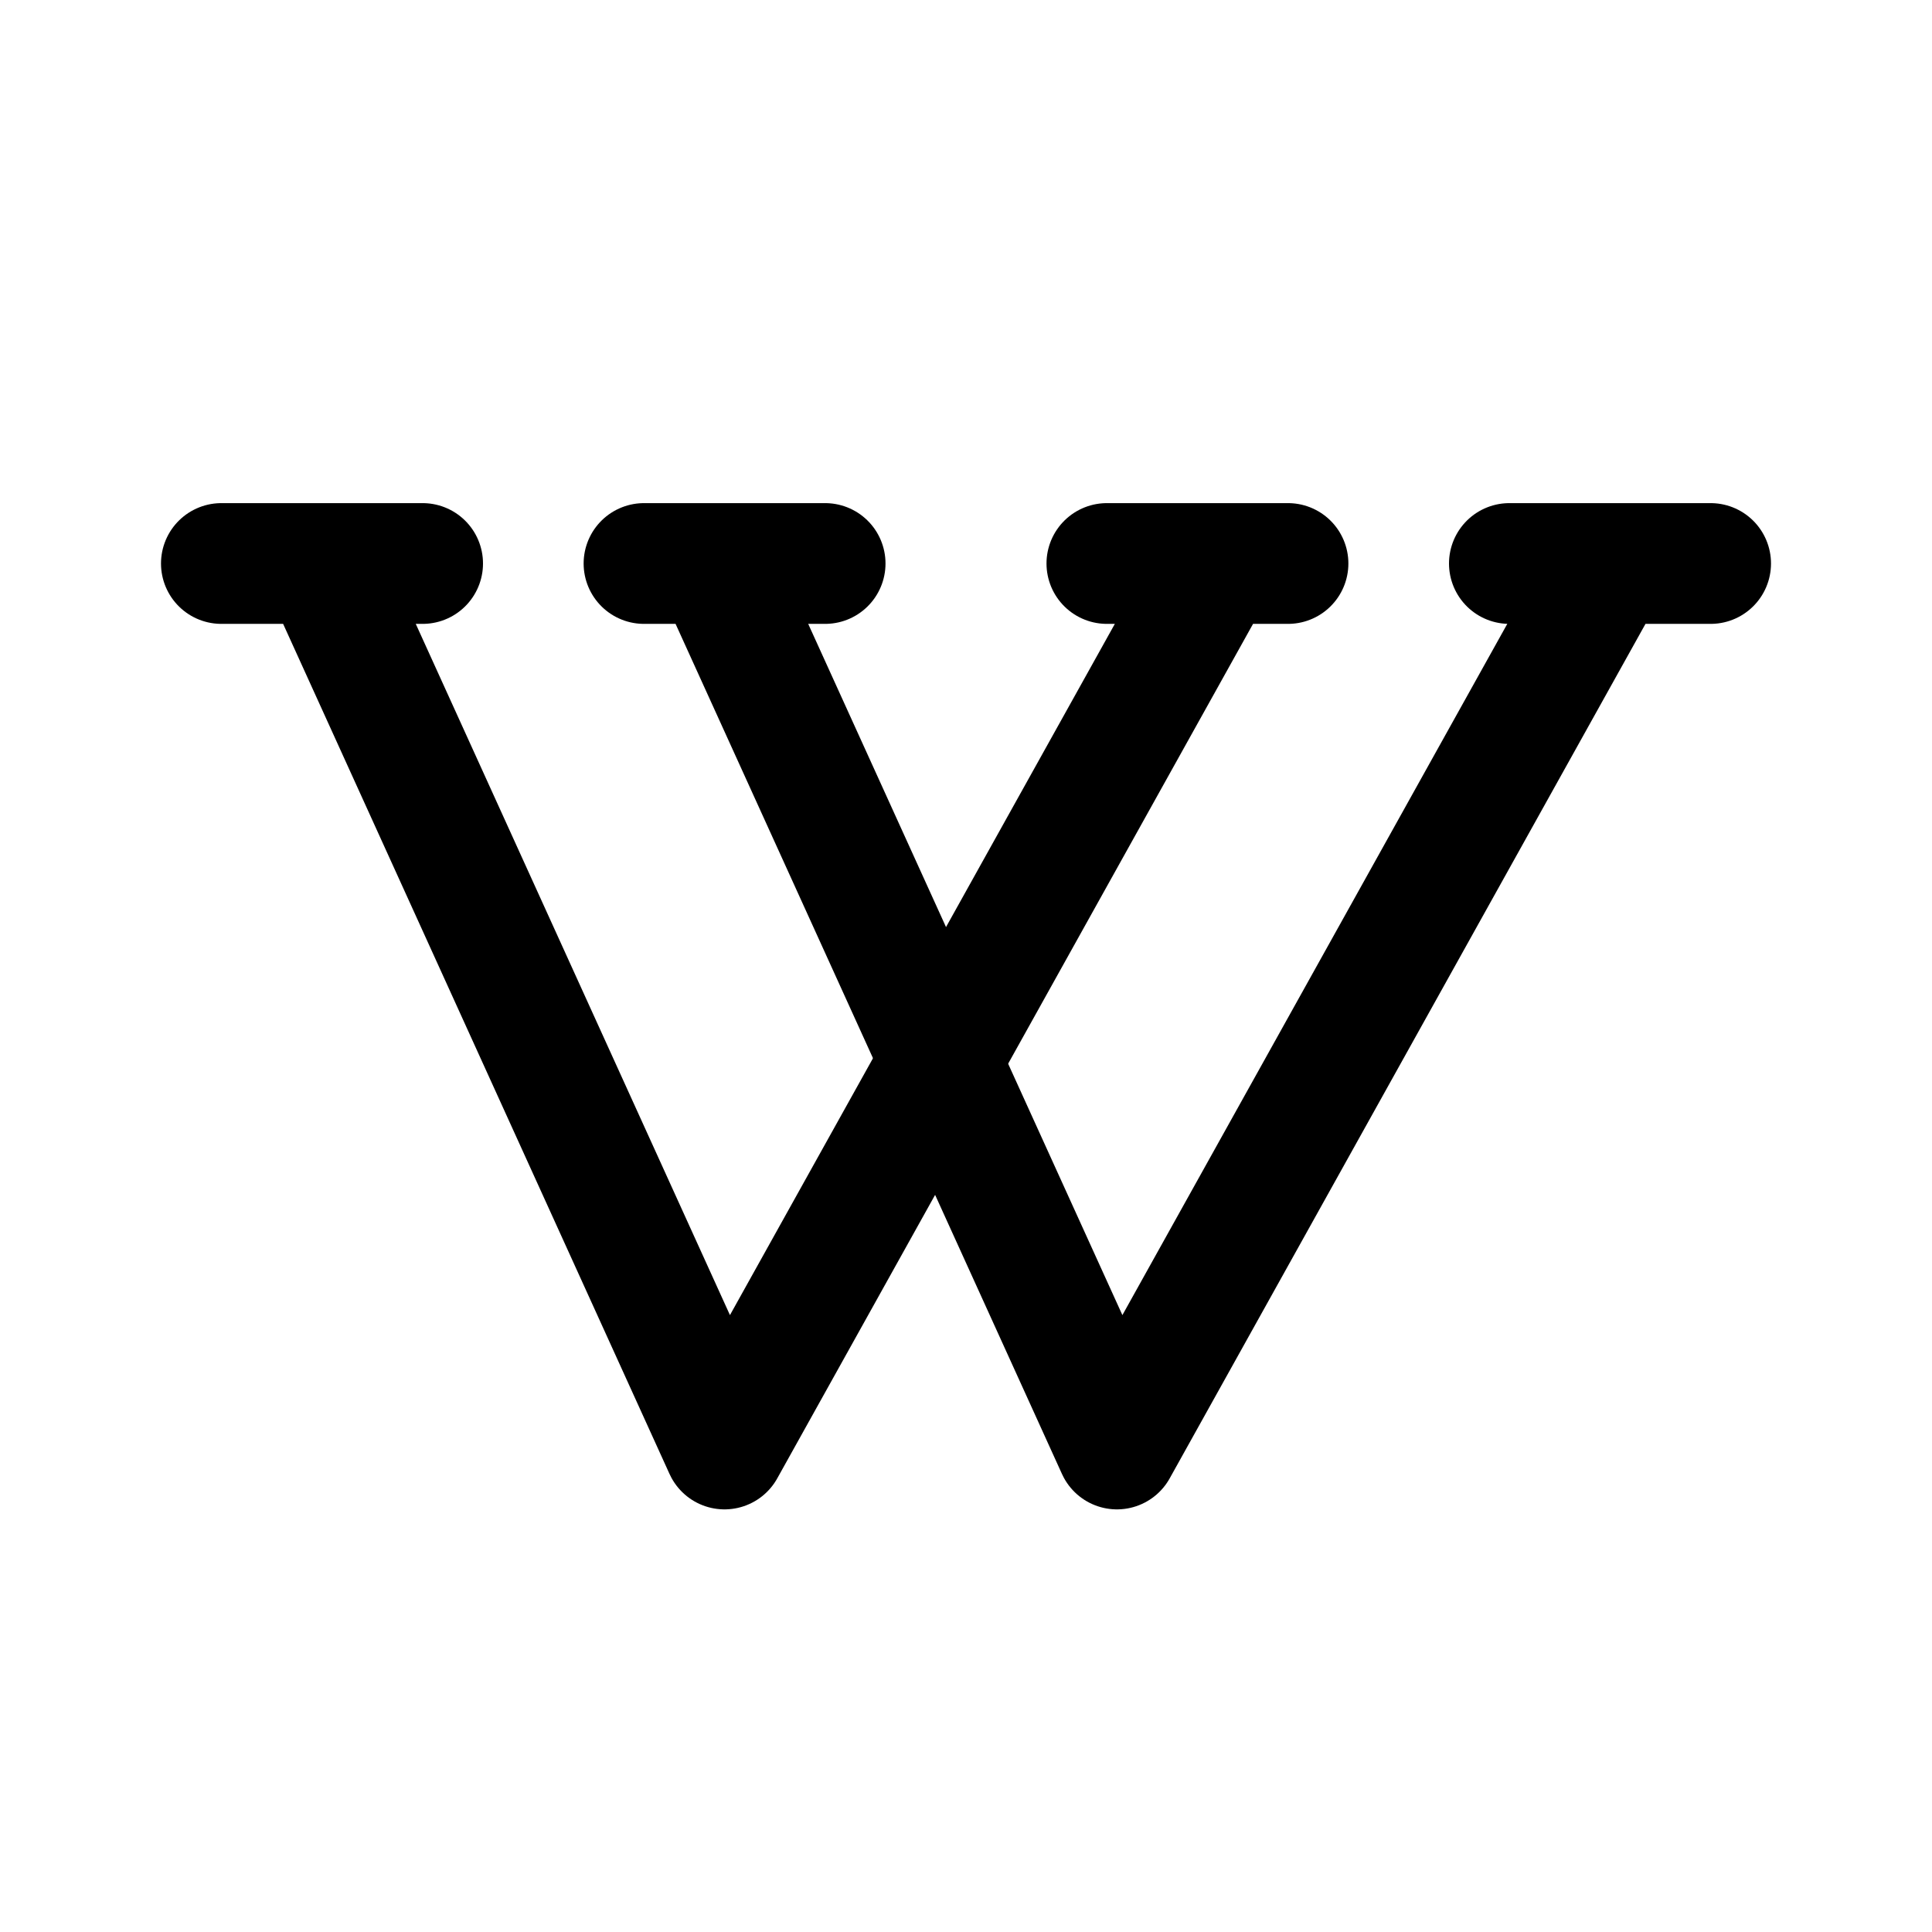 <svg xmlns="http://www.w3.org/2000/svg" width="192" height="192" fill="none"><path stroke="#000" stroke-linecap="round" stroke-linejoin="round" stroke-width="12" d="m121 56-49 88-40-88m89 0h7m-7 0h-11m-78 0h10m-10 0H22"/><path stroke="#000" stroke-linecap="round" stroke-linejoin="round" stroke-width="12" d="m160 56-49 88-40-88m89 0h10m-10 0h-10m-79 0h11m-11 0h-7"/></svg>